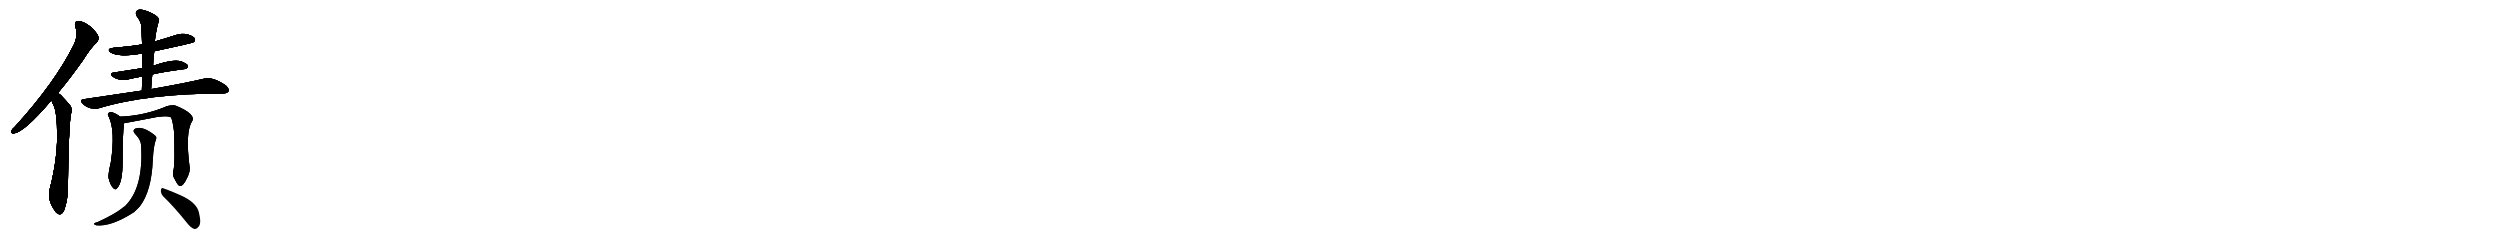 <svg version="1.1" viewBox="0 0 10240 1024" xmlns="http://www.w3.org/2000/svg">
  
  <g transform="scale(1, -1) translate(0, -900)" class="origin">
    <style type="text/css">
        .origin {display:none;}
        .hide {display:none;}
        .stroke {fill: #000000;}
        
.step1 {transform: translateX(1024px);}
.step2 {transform: translateX(2048px);}
.step3 {transform: translateX(3072px);}
.step4 {transform: translateX(4096px);}
.step5 {transform: translateX(5120px);}
.step6 {transform: translateX(6144px);}
.step7 {transform: translateX(7168px);}
.step8 {transform: translateX(8192px);}
.step9 {transform: translateX(9216px);}
.step10 {transform: translateX(10240px);}
.step11 {transform: translateX(11264px);}
.step12 {transform: translateX(12288px);}
.step13 {transform: translateX(13312px);}
.step14 {transform: translateX(14336px);}
.step15 {transform: translateX(15360px);}
.step16 {transform: translateX(16384px);}
.step17 {transform: translateX(17408px);}
.step18 {transform: translateX(18432px);}
.step19 {transform: translateX(19456px);}
.step20 {transform: translateX(20480px);}
.step21 {transform: translateX(21504px);}
.step22 {transform: translateX(22528px);}
.step23 {transform: translateX(23552px);}
.step24 {transform: translateX(24576px);}
.step25 {transform: translateX(25600px);}
.step26 {transform: translateX(26624px);}
.step27 {transform: translateX(27648px);}
.step28 {transform: translateX(28672px);}
.step29 {transform: translateX(29696px);}
    </style>

    <path d="M 237 519 Q 286 577 341 655 Q 371 704 396 726 Q 406 736 402 752 Q 398 765 369 792 Q 341 813 321 814 Q 302 813 309 789 Q 321 756 302 716 Q 226 563 61 381 Q 49 371 47 364 Q 43 352 58 354 Q 100 360 206 484 Q 207 487 211 489 L 237 519 Z" fill="lightgray"/>
    <path d="M 211 489 Q 214 479 219 470 Q 234 440 234 343 Q 234 244 205 131 Q 190 82 227 34 Q 228 31 232 28 Q 251 12 263 40 Q 278 82 278 130 Q 281 374 290 429 Q 297 457 287 468 Q 269 490 255 504 Q 248 513 237 519 C 213 536 200 517 211 489 Z" fill="lightgray"/>
    <path d="M 632 690 Q 788 723 794 728 Q 801 735 798 742 Q 792 752 768 759 Q 743 765 716 755 Q 676 742 634 730 L 582 718 Q 527 709 464 704 Q 433 700 455 684 Q 488 666 570 679 Q 576 680 583 681 L 632 690 Z" fill="lightgray"/>
    <path d="M 624 595 Q 663 605 754 617 Q 763 616 770 627 Q 771 636 752 644 Q 722 663 632 632 Q 629 632 627 631 L 583 621 Q 504 609 467 603 Q 445 600 462 586 Q 487 568 525 575 Q 550 581 583 587 L 624 595 Z" fill="lightgray"/>
    <path d="M 619 535 Q 620 566 624 595 L 627 631 Q 628 662 632 690 L 634 730 Q 635 739 636 746 Q 642 789 651 815 Q 654 825 636 838 Q 605 856 582 860 Q 567 863 560 855 Q 553 848 560 834 Q 579 809 579 790 Q 580 756 582 718 L 583 681 Q 583 653 583 621 L 583 587 Q 582 559 581 529 C 580 499 618 505 619 535 Z" fill="lightgray"/>
    <path d="M 581 529 Q 469 513 344 494 Q 323 491 339 475 Q 352 462 370 457 Q 391 453 406 457 Q 605 517 909 517 Q 910 517 912 517 Q 931 517 936 526 Q 940 536 925 550 Q 873 586 837 578 Q 756 559 619 535 L 581 529 Z" fill="lightgray"/>
    <path d="M 492 422 Q 476 435 456 441 Q 449 442 443 435 Q 440 431 446 421 Q 473 364 454 235 Q 442 184 445 170 Q 452 142 463 131 Q 473 119 481 131 Q 502 155 502 236 Q 502 353 508 395 C 510 409 510 409 492 422 Z" fill="lightgray"/>
    <path d="M 711 205 Q 704 183 717 164 Q 730 137 738 138 Q 751 139 765 169 Q 778 193 777 212 Q 758 357 786 402 Q 805 432 720 467 Q 705 471 684 465 Q 593 426 492 422 C 462 420 479 389 508 395 Q 509 396 512 396 Q 563 406 602 413 Q 684 431 701 419 Q 708 403 713 360 Q 717 230 711 205 Z" fill="lightgray"/>
    <path d="M 578 301 Q 588 129 511 55 Q 505 52 499 46 Q 468 22 401 -9 Q 389 -12 386 -15 Q 382 -19 395 -23 Q 456 -29 549 31 Q 562 43 573 55 Q 621 118 626 246 Q 629 304 639 329 Q 643 339 635 345 Q 587 384 556 374 Q 540 367 553 352 Q 578 327 578 301 Z" fill="lightgray"/>
    <path d="M 668 96 Q 713 53 765 -12 Q 781 -33 796 -38 Q 805 -39 813 -29 Q 826 -16 815 29 Q 806 71 738 101 Q 695 120 671 128 Q 661 134 659 121 Q 658 108 668 96 Z" fill="lightgray"/></g>
<g transform="scale(1, -1) translate(0, -900)">
    <style type="text/css">
        .origin {display:none;}
        .hide {display:none;}
        .stroke {fill: #000000;}
        
.step1 {transform: translateX(1024px);}
.step2 {transform: translateX(2048px);}
.step3 {transform: translateX(3072px);}
.step4 {transform: translateX(4096px);}
.step5 {transform: translateX(5120px);}
.step6 {transform: translateX(6144px);}
.step7 {transform: translateX(7168px);}
.step8 {transform: translateX(8192px);}
.step9 {transform: translateX(9216px);}
.step10 {transform: translateX(10240px);}
.step11 {transform: translateX(11264px);}
.step12 {transform: translateX(12288px);}
.step13 {transform: translateX(13312px);}
.step14 {transform: translateX(14336px);}
.step15 {transform: translateX(15360px);}
.step16 {transform: translateX(16384px);}
.step17 {transform: translateX(17408px);}
.step18 {transform: translateX(18432px);}
.step19 {transform: translateX(19456px);}
.step20 {transform: translateX(20480px);}
.step21 {transform: translateX(21504px);}
.step22 {transform: translateX(22528px);}
.step23 {transform: translateX(23552px);}
.step24 {transform: translateX(24576px);}
.step25 {transform: translateX(25600px);}
.step26 {transform: translateX(26624px);}
.step27 {transform: translateX(27648px);}
.step28 {transform: translateX(28672px);}
.step29 {transform: translateX(29696px);}
    </style>

    <path d="M 237 519 Q 286 577 341 655 Q 371 704 396 726 Q 406 736 402 752 Q 398 765 369 792 Q 341 813 321 814 Q 302 813 309 789 Q 321 756 302 716 Q 226 563 61 381 Q 49 371 47 364 Q 43 352 58 354 Q 100 360 206 484 Q 207 487 211 489 L 237 519 Z" fill="lightgray" class="stroke step0"/>
    <path d="M 211 489 Q 214 479 219 470 Q 234 440 234 343 Q 234 244 205 131 Q 190 82 227 34 Q 228 31 232 28 Q 251 12 263 40 Q 278 82 278 130 Q 281 374 290 429 Q 297 457 287 468 Q 269 490 255 504 Q 248 513 237 519 C 213 536 200 517 211 489 Z" fill="lightgray" class="hide"/>
    <path d="M 632 690 Q 788 723 794 728 Q 801 735 798 742 Q 792 752 768 759 Q 743 765 716 755 Q 676 742 634 730 L 582 718 Q 527 709 464 704 Q 433 700 455 684 Q 488 666 570 679 Q 576 680 583 681 L 632 690 Z" fill="lightgray" class="hide"/>
    <path d="M 624 595 Q 663 605 754 617 Q 763 616 770 627 Q 771 636 752 644 Q 722 663 632 632 Q 629 632 627 631 L 583 621 Q 504 609 467 603 Q 445 600 462 586 Q 487 568 525 575 Q 550 581 583 587 L 624 595 Z" fill="lightgray" class="hide"/>
    <path d="M 619 535 Q 620 566 624 595 L 627 631 Q 628 662 632 690 L 634 730 Q 635 739 636 746 Q 642 789 651 815 Q 654 825 636 838 Q 605 856 582 860 Q 567 863 560 855 Q 553 848 560 834 Q 579 809 579 790 Q 580 756 582 718 L 583 681 Q 583 653 583 621 L 583 587 Q 582 559 581 529 C 580 499 618 505 619 535 Z" fill="lightgray" class="hide"/>
    <path d="M 581 529 Q 469 513 344 494 Q 323 491 339 475 Q 352 462 370 457 Q 391 453 406 457 Q 605 517 909 517 Q 910 517 912 517 Q 931 517 936 526 Q 940 536 925 550 Q 873 586 837 578 Q 756 559 619 535 L 581 529 Z" fill="lightgray" class="hide"/>
    <path d="M 492 422 Q 476 435 456 441 Q 449 442 443 435 Q 440 431 446 421 Q 473 364 454 235 Q 442 184 445 170 Q 452 142 463 131 Q 473 119 481 131 Q 502 155 502 236 Q 502 353 508 395 C 510 409 510 409 492 422 Z" fill="lightgray" class="hide"/>
    <path d="M 711 205 Q 704 183 717 164 Q 730 137 738 138 Q 751 139 765 169 Q 778 193 777 212 Q 758 357 786 402 Q 805 432 720 467 Q 705 471 684 465 Q 593 426 492 422 C 462 420 479 389 508 395 Q 509 396 512 396 Q 563 406 602 413 Q 684 431 701 419 Q 708 403 713 360 Q 717 230 711 205 Z" fill="lightgray" class="hide"/>
    <path d="M 578 301 Q 588 129 511 55 Q 505 52 499 46 Q 468 22 401 -9 Q 389 -12 386 -15 Q 382 -19 395 -23 Q 456 -29 549 31 Q 562 43 573 55 Q 621 118 626 246 Q 629 304 639 329 Q 643 339 635 345 Q 587 384 556 374 Q 540 367 553 352 Q 578 327 578 301 Z" fill="lightgray" class="hide"/>
    <path d="M 668 96 Q 713 53 765 -12 Q 781 -33 796 -38 Q 805 -39 813 -29 Q 826 -16 815 29 Q 806 71 738 101 Q 695 120 671 128 Q 661 134 659 121 Q 658 108 668 96 Z" fill="lightgray" class="hide"/></g><g transform="scale(1, -1) translate(0, -900)">
    <style type="text/css">
        .origin {display:none;}
        .hide {display:none;}
        .stroke {fill: #000000;}
        
.step1 {transform: translateX(1024px);}
.step2 {transform: translateX(2048px);}
.step3 {transform: translateX(3072px);}
.step4 {transform: translateX(4096px);}
.step5 {transform: translateX(5120px);}
.step6 {transform: translateX(6144px);}
.step7 {transform: translateX(7168px);}
.step8 {transform: translateX(8192px);}
.step9 {transform: translateX(9216px);}
.step10 {transform: translateX(10240px);}
.step11 {transform: translateX(11264px);}
.step12 {transform: translateX(12288px);}
.step13 {transform: translateX(13312px);}
.step14 {transform: translateX(14336px);}
.step15 {transform: translateX(15360px);}
.step16 {transform: translateX(16384px);}
.step17 {transform: translateX(17408px);}
.step18 {transform: translateX(18432px);}
.step19 {transform: translateX(19456px);}
.step20 {transform: translateX(20480px);}
.step21 {transform: translateX(21504px);}
.step22 {transform: translateX(22528px);}
.step23 {transform: translateX(23552px);}
.step24 {transform: translateX(24576px);}
.step25 {transform: translateX(25600px);}
.step26 {transform: translateX(26624px);}
.step27 {transform: translateX(27648px);}
.step28 {transform: translateX(28672px);}
.step29 {transform: translateX(29696px);}
    </style>

    <path d="M 237 519 Q 286 577 341 655 Q 371 704 396 726 Q 406 736 402 752 Q 398 765 369 792 Q 341 813 321 814 Q 302 813 309 789 Q 321 756 302 716 Q 226 563 61 381 Q 49 371 47 364 Q 43 352 58 354 Q 100 360 206 484 Q 207 487 211 489 L 237 519 Z" fill="lightgray" class="stroke step1"/>
    <path d="M 211 489 Q 214 479 219 470 Q 234 440 234 343 Q 234 244 205 131 Q 190 82 227 34 Q 228 31 232 28 Q 251 12 263 40 Q 278 82 278 130 Q 281 374 290 429 Q 297 457 287 468 Q 269 490 255 504 Q 248 513 237 519 C 213 536 200 517 211 489 Z" fill="lightgray" class="stroke step1"/>
    <path d="M 632 690 Q 788 723 794 728 Q 801 735 798 742 Q 792 752 768 759 Q 743 765 716 755 Q 676 742 634 730 L 582 718 Q 527 709 464 704 Q 433 700 455 684 Q 488 666 570 679 Q 576 680 583 681 L 632 690 Z" fill="lightgray" class="hide"/>
    <path d="M 624 595 Q 663 605 754 617 Q 763 616 770 627 Q 771 636 752 644 Q 722 663 632 632 Q 629 632 627 631 L 583 621 Q 504 609 467 603 Q 445 600 462 586 Q 487 568 525 575 Q 550 581 583 587 L 624 595 Z" fill="lightgray" class="hide"/>
    <path d="M 619 535 Q 620 566 624 595 L 627 631 Q 628 662 632 690 L 634 730 Q 635 739 636 746 Q 642 789 651 815 Q 654 825 636 838 Q 605 856 582 860 Q 567 863 560 855 Q 553 848 560 834 Q 579 809 579 790 Q 580 756 582 718 L 583 681 Q 583 653 583 621 L 583 587 Q 582 559 581 529 C 580 499 618 505 619 535 Z" fill="lightgray" class="hide"/>
    <path d="M 581 529 Q 469 513 344 494 Q 323 491 339 475 Q 352 462 370 457 Q 391 453 406 457 Q 605 517 909 517 Q 910 517 912 517 Q 931 517 936 526 Q 940 536 925 550 Q 873 586 837 578 Q 756 559 619 535 L 581 529 Z" fill="lightgray" class="hide"/>
    <path d="M 492 422 Q 476 435 456 441 Q 449 442 443 435 Q 440 431 446 421 Q 473 364 454 235 Q 442 184 445 170 Q 452 142 463 131 Q 473 119 481 131 Q 502 155 502 236 Q 502 353 508 395 C 510 409 510 409 492 422 Z" fill="lightgray" class="hide"/>
    <path d="M 711 205 Q 704 183 717 164 Q 730 137 738 138 Q 751 139 765 169 Q 778 193 777 212 Q 758 357 786 402 Q 805 432 720 467 Q 705 471 684 465 Q 593 426 492 422 C 462 420 479 389 508 395 Q 509 396 512 396 Q 563 406 602 413 Q 684 431 701 419 Q 708 403 713 360 Q 717 230 711 205 Z" fill="lightgray" class="hide"/>
    <path d="M 578 301 Q 588 129 511 55 Q 505 52 499 46 Q 468 22 401 -9 Q 389 -12 386 -15 Q 382 -19 395 -23 Q 456 -29 549 31 Q 562 43 573 55 Q 621 118 626 246 Q 629 304 639 329 Q 643 339 635 345 Q 587 384 556 374 Q 540 367 553 352 Q 578 327 578 301 Z" fill="lightgray" class="hide"/>
    <path d="M 668 96 Q 713 53 765 -12 Q 781 -33 796 -38 Q 805 -39 813 -29 Q 826 -16 815 29 Q 806 71 738 101 Q 695 120 671 128 Q 661 134 659 121 Q 658 108 668 96 Z" fill="lightgray" class="hide"/></g><g transform="scale(1, -1) translate(0, -900)">
    <style type="text/css">
        .origin {display:none;}
        .hide {display:none;}
        .stroke {fill: #000000;}
        
.step1 {transform: translateX(1024px);}
.step2 {transform: translateX(2048px);}
.step3 {transform: translateX(3072px);}
.step4 {transform: translateX(4096px);}
.step5 {transform: translateX(5120px);}
.step6 {transform: translateX(6144px);}
.step7 {transform: translateX(7168px);}
.step8 {transform: translateX(8192px);}
.step9 {transform: translateX(9216px);}
.step10 {transform: translateX(10240px);}
.step11 {transform: translateX(11264px);}
.step12 {transform: translateX(12288px);}
.step13 {transform: translateX(13312px);}
.step14 {transform: translateX(14336px);}
.step15 {transform: translateX(15360px);}
.step16 {transform: translateX(16384px);}
.step17 {transform: translateX(17408px);}
.step18 {transform: translateX(18432px);}
.step19 {transform: translateX(19456px);}
.step20 {transform: translateX(20480px);}
.step21 {transform: translateX(21504px);}
.step22 {transform: translateX(22528px);}
.step23 {transform: translateX(23552px);}
.step24 {transform: translateX(24576px);}
.step25 {transform: translateX(25600px);}
.step26 {transform: translateX(26624px);}
.step27 {transform: translateX(27648px);}
.step28 {transform: translateX(28672px);}
.step29 {transform: translateX(29696px);}
    </style>

    <path d="M 237 519 Q 286 577 341 655 Q 371 704 396 726 Q 406 736 402 752 Q 398 765 369 792 Q 341 813 321 814 Q 302 813 309 789 Q 321 756 302 716 Q 226 563 61 381 Q 49 371 47 364 Q 43 352 58 354 Q 100 360 206 484 Q 207 487 211 489 L 237 519 Z" fill="lightgray" class="stroke step2"/>
    <path d="M 211 489 Q 214 479 219 470 Q 234 440 234 343 Q 234 244 205 131 Q 190 82 227 34 Q 228 31 232 28 Q 251 12 263 40 Q 278 82 278 130 Q 281 374 290 429 Q 297 457 287 468 Q 269 490 255 504 Q 248 513 237 519 C 213 536 200 517 211 489 Z" fill="lightgray" class="stroke step2"/>
    <path d="M 632 690 Q 788 723 794 728 Q 801 735 798 742 Q 792 752 768 759 Q 743 765 716 755 Q 676 742 634 730 L 582 718 Q 527 709 464 704 Q 433 700 455 684 Q 488 666 570 679 Q 576 680 583 681 L 632 690 Z" fill="lightgray" class="stroke step2"/>
    <path d="M 624 595 Q 663 605 754 617 Q 763 616 770 627 Q 771 636 752 644 Q 722 663 632 632 Q 629 632 627 631 L 583 621 Q 504 609 467 603 Q 445 600 462 586 Q 487 568 525 575 Q 550 581 583 587 L 624 595 Z" fill="lightgray" class="hide"/>
    <path d="M 619 535 Q 620 566 624 595 L 627 631 Q 628 662 632 690 L 634 730 Q 635 739 636 746 Q 642 789 651 815 Q 654 825 636 838 Q 605 856 582 860 Q 567 863 560 855 Q 553 848 560 834 Q 579 809 579 790 Q 580 756 582 718 L 583 681 Q 583 653 583 621 L 583 587 Q 582 559 581 529 C 580 499 618 505 619 535 Z" fill="lightgray" class="hide"/>
    <path d="M 581 529 Q 469 513 344 494 Q 323 491 339 475 Q 352 462 370 457 Q 391 453 406 457 Q 605 517 909 517 Q 910 517 912 517 Q 931 517 936 526 Q 940 536 925 550 Q 873 586 837 578 Q 756 559 619 535 L 581 529 Z" fill="lightgray" class="hide"/>
    <path d="M 492 422 Q 476 435 456 441 Q 449 442 443 435 Q 440 431 446 421 Q 473 364 454 235 Q 442 184 445 170 Q 452 142 463 131 Q 473 119 481 131 Q 502 155 502 236 Q 502 353 508 395 C 510 409 510 409 492 422 Z" fill="lightgray" class="hide"/>
    <path d="M 711 205 Q 704 183 717 164 Q 730 137 738 138 Q 751 139 765 169 Q 778 193 777 212 Q 758 357 786 402 Q 805 432 720 467 Q 705 471 684 465 Q 593 426 492 422 C 462 420 479 389 508 395 Q 509 396 512 396 Q 563 406 602 413 Q 684 431 701 419 Q 708 403 713 360 Q 717 230 711 205 Z" fill="lightgray" class="hide"/>
    <path d="M 578 301 Q 588 129 511 55 Q 505 52 499 46 Q 468 22 401 -9 Q 389 -12 386 -15 Q 382 -19 395 -23 Q 456 -29 549 31 Q 562 43 573 55 Q 621 118 626 246 Q 629 304 639 329 Q 643 339 635 345 Q 587 384 556 374 Q 540 367 553 352 Q 578 327 578 301 Z" fill="lightgray" class="hide"/>
    <path d="M 668 96 Q 713 53 765 -12 Q 781 -33 796 -38 Q 805 -39 813 -29 Q 826 -16 815 29 Q 806 71 738 101 Q 695 120 671 128 Q 661 134 659 121 Q 658 108 668 96 Z" fill="lightgray" class="hide"/></g><g transform="scale(1, -1) translate(0, -900)">
    <style type="text/css">
        .origin {display:none;}
        .hide {display:none;}
        .stroke {fill: #000000;}
        
.step1 {transform: translateX(1024px);}
.step2 {transform: translateX(2048px);}
.step3 {transform: translateX(3072px);}
.step4 {transform: translateX(4096px);}
.step5 {transform: translateX(5120px);}
.step6 {transform: translateX(6144px);}
.step7 {transform: translateX(7168px);}
.step8 {transform: translateX(8192px);}
.step9 {transform: translateX(9216px);}
.step10 {transform: translateX(10240px);}
.step11 {transform: translateX(11264px);}
.step12 {transform: translateX(12288px);}
.step13 {transform: translateX(13312px);}
.step14 {transform: translateX(14336px);}
.step15 {transform: translateX(15360px);}
.step16 {transform: translateX(16384px);}
.step17 {transform: translateX(17408px);}
.step18 {transform: translateX(18432px);}
.step19 {transform: translateX(19456px);}
.step20 {transform: translateX(20480px);}
.step21 {transform: translateX(21504px);}
.step22 {transform: translateX(22528px);}
.step23 {transform: translateX(23552px);}
.step24 {transform: translateX(24576px);}
.step25 {transform: translateX(25600px);}
.step26 {transform: translateX(26624px);}
.step27 {transform: translateX(27648px);}
.step28 {transform: translateX(28672px);}
.step29 {transform: translateX(29696px);}
    </style>

    <path d="M 237 519 Q 286 577 341 655 Q 371 704 396 726 Q 406 736 402 752 Q 398 765 369 792 Q 341 813 321 814 Q 302 813 309 789 Q 321 756 302 716 Q 226 563 61 381 Q 49 371 47 364 Q 43 352 58 354 Q 100 360 206 484 Q 207 487 211 489 L 237 519 Z" fill="lightgray" class="stroke step3"/>
    <path d="M 211 489 Q 214 479 219 470 Q 234 440 234 343 Q 234 244 205 131 Q 190 82 227 34 Q 228 31 232 28 Q 251 12 263 40 Q 278 82 278 130 Q 281 374 290 429 Q 297 457 287 468 Q 269 490 255 504 Q 248 513 237 519 C 213 536 200 517 211 489 Z" fill="lightgray" class="stroke step3"/>
    <path d="M 632 690 Q 788 723 794 728 Q 801 735 798 742 Q 792 752 768 759 Q 743 765 716 755 Q 676 742 634 730 L 582 718 Q 527 709 464 704 Q 433 700 455 684 Q 488 666 570 679 Q 576 680 583 681 L 632 690 Z" fill="lightgray" class="stroke step3"/>
    <path d="M 624 595 Q 663 605 754 617 Q 763 616 770 627 Q 771 636 752 644 Q 722 663 632 632 Q 629 632 627 631 L 583 621 Q 504 609 467 603 Q 445 600 462 586 Q 487 568 525 575 Q 550 581 583 587 L 624 595 Z" fill="lightgray" class="stroke step3"/>
    <path d="M 619 535 Q 620 566 624 595 L 627 631 Q 628 662 632 690 L 634 730 Q 635 739 636 746 Q 642 789 651 815 Q 654 825 636 838 Q 605 856 582 860 Q 567 863 560 855 Q 553 848 560 834 Q 579 809 579 790 Q 580 756 582 718 L 583 681 Q 583 653 583 621 L 583 587 Q 582 559 581 529 C 580 499 618 505 619 535 Z" fill="lightgray" class="hide"/>
    <path d="M 581 529 Q 469 513 344 494 Q 323 491 339 475 Q 352 462 370 457 Q 391 453 406 457 Q 605 517 909 517 Q 910 517 912 517 Q 931 517 936 526 Q 940 536 925 550 Q 873 586 837 578 Q 756 559 619 535 L 581 529 Z" fill="lightgray" class="hide"/>
    <path d="M 492 422 Q 476 435 456 441 Q 449 442 443 435 Q 440 431 446 421 Q 473 364 454 235 Q 442 184 445 170 Q 452 142 463 131 Q 473 119 481 131 Q 502 155 502 236 Q 502 353 508 395 C 510 409 510 409 492 422 Z" fill="lightgray" class="hide"/>
    <path d="M 711 205 Q 704 183 717 164 Q 730 137 738 138 Q 751 139 765 169 Q 778 193 777 212 Q 758 357 786 402 Q 805 432 720 467 Q 705 471 684 465 Q 593 426 492 422 C 462 420 479 389 508 395 Q 509 396 512 396 Q 563 406 602 413 Q 684 431 701 419 Q 708 403 713 360 Q 717 230 711 205 Z" fill="lightgray" class="hide"/>
    <path d="M 578 301 Q 588 129 511 55 Q 505 52 499 46 Q 468 22 401 -9 Q 389 -12 386 -15 Q 382 -19 395 -23 Q 456 -29 549 31 Q 562 43 573 55 Q 621 118 626 246 Q 629 304 639 329 Q 643 339 635 345 Q 587 384 556 374 Q 540 367 553 352 Q 578 327 578 301 Z" fill="lightgray" class="hide"/>
    <path d="M 668 96 Q 713 53 765 -12 Q 781 -33 796 -38 Q 805 -39 813 -29 Q 826 -16 815 29 Q 806 71 738 101 Q 695 120 671 128 Q 661 134 659 121 Q 658 108 668 96 Z" fill="lightgray" class="hide"/></g><g transform="scale(1, -1) translate(0, -900)">
    <style type="text/css">
        .origin {display:none;}
        .hide {display:none;}
        .stroke {fill: #000000;}
        
.step1 {transform: translateX(1024px);}
.step2 {transform: translateX(2048px);}
.step3 {transform: translateX(3072px);}
.step4 {transform: translateX(4096px);}
.step5 {transform: translateX(5120px);}
.step6 {transform: translateX(6144px);}
.step7 {transform: translateX(7168px);}
.step8 {transform: translateX(8192px);}
.step9 {transform: translateX(9216px);}
.step10 {transform: translateX(10240px);}
.step11 {transform: translateX(11264px);}
.step12 {transform: translateX(12288px);}
.step13 {transform: translateX(13312px);}
.step14 {transform: translateX(14336px);}
.step15 {transform: translateX(15360px);}
.step16 {transform: translateX(16384px);}
.step17 {transform: translateX(17408px);}
.step18 {transform: translateX(18432px);}
.step19 {transform: translateX(19456px);}
.step20 {transform: translateX(20480px);}
.step21 {transform: translateX(21504px);}
.step22 {transform: translateX(22528px);}
.step23 {transform: translateX(23552px);}
.step24 {transform: translateX(24576px);}
.step25 {transform: translateX(25600px);}
.step26 {transform: translateX(26624px);}
.step27 {transform: translateX(27648px);}
.step28 {transform: translateX(28672px);}
.step29 {transform: translateX(29696px);}
    </style>

    <path d="M 237 519 Q 286 577 341 655 Q 371 704 396 726 Q 406 736 402 752 Q 398 765 369 792 Q 341 813 321 814 Q 302 813 309 789 Q 321 756 302 716 Q 226 563 61 381 Q 49 371 47 364 Q 43 352 58 354 Q 100 360 206 484 Q 207 487 211 489 L 237 519 Z" fill="lightgray" class="stroke step4"/>
    <path d="M 211 489 Q 214 479 219 470 Q 234 440 234 343 Q 234 244 205 131 Q 190 82 227 34 Q 228 31 232 28 Q 251 12 263 40 Q 278 82 278 130 Q 281 374 290 429 Q 297 457 287 468 Q 269 490 255 504 Q 248 513 237 519 C 213 536 200 517 211 489 Z" fill="lightgray" class="stroke step4"/>
    <path d="M 632 690 Q 788 723 794 728 Q 801 735 798 742 Q 792 752 768 759 Q 743 765 716 755 Q 676 742 634 730 L 582 718 Q 527 709 464 704 Q 433 700 455 684 Q 488 666 570 679 Q 576 680 583 681 L 632 690 Z" fill="lightgray" class="stroke step4"/>
    <path d="M 624 595 Q 663 605 754 617 Q 763 616 770 627 Q 771 636 752 644 Q 722 663 632 632 Q 629 632 627 631 L 583 621 Q 504 609 467 603 Q 445 600 462 586 Q 487 568 525 575 Q 550 581 583 587 L 624 595 Z" fill="lightgray" class="stroke step4"/>
    <path d="M 619 535 Q 620 566 624 595 L 627 631 Q 628 662 632 690 L 634 730 Q 635 739 636 746 Q 642 789 651 815 Q 654 825 636 838 Q 605 856 582 860 Q 567 863 560 855 Q 553 848 560 834 Q 579 809 579 790 Q 580 756 582 718 L 583 681 Q 583 653 583 621 L 583 587 Q 582 559 581 529 C 580 499 618 505 619 535 Z" fill="lightgray" class="stroke step4"/>
    <path d="M 581 529 Q 469 513 344 494 Q 323 491 339 475 Q 352 462 370 457 Q 391 453 406 457 Q 605 517 909 517 Q 910 517 912 517 Q 931 517 936 526 Q 940 536 925 550 Q 873 586 837 578 Q 756 559 619 535 L 581 529 Z" fill="lightgray" class="hide"/>
    <path d="M 492 422 Q 476 435 456 441 Q 449 442 443 435 Q 440 431 446 421 Q 473 364 454 235 Q 442 184 445 170 Q 452 142 463 131 Q 473 119 481 131 Q 502 155 502 236 Q 502 353 508 395 C 510 409 510 409 492 422 Z" fill="lightgray" class="hide"/>
    <path d="M 711 205 Q 704 183 717 164 Q 730 137 738 138 Q 751 139 765 169 Q 778 193 777 212 Q 758 357 786 402 Q 805 432 720 467 Q 705 471 684 465 Q 593 426 492 422 C 462 420 479 389 508 395 Q 509 396 512 396 Q 563 406 602 413 Q 684 431 701 419 Q 708 403 713 360 Q 717 230 711 205 Z" fill="lightgray" class="hide"/>
    <path d="M 578 301 Q 588 129 511 55 Q 505 52 499 46 Q 468 22 401 -9 Q 389 -12 386 -15 Q 382 -19 395 -23 Q 456 -29 549 31 Q 562 43 573 55 Q 621 118 626 246 Q 629 304 639 329 Q 643 339 635 345 Q 587 384 556 374 Q 540 367 553 352 Q 578 327 578 301 Z" fill="lightgray" class="hide"/>
    <path d="M 668 96 Q 713 53 765 -12 Q 781 -33 796 -38 Q 805 -39 813 -29 Q 826 -16 815 29 Q 806 71 738 101 Q 695 120 671 128 Q 661 134 659 121 Q 658 108 668 96 Z" fill="lightgray" class="hide"/></g><g transform="scale(1, -1) translate(0, -900)">
    <style type="text/css">
        .origin {display:none;}
        .hide {display:none;}
        .stroke {fill: #000000;}
        
.step1 {transform: translateX(1024px);}
.step2 {transform: translateX(2048px);}
.step3 {transform: translateX(3072px);}
.step4 {transform: translateX(4096px);}
.step5 {transform: translateX(5120px);}
.step6 {transform: translateX(6144px);}
.step7 {transform: translateX(7168px);}
.step8 {transform: translateX(8192px);}
.step9 {transform: translateX(9216px);}
.step10 {transform: translateX(10240px);}
.step11 {transform: translateX(11264px);}
.step12 {transform: translateX(12288px);}
.step13 {transform: translateX(13312px);}
.step14 {transform: translateX(14336px);}
.step15 {transform: translateX(15360px);}
.step16 {transform: translateX(16384px);}
.step17 {transform: translateX(17408px);}
.step18 {transform: translateX(18432px);}
.step19 {transform: translateX(19456px);}
.step20 {transform: translateX(20480px);}
.step21 {transform: translateX(21504px);}
.step22 {transform: translateX(22528px);}
.step23 {transform: translateX(23552px);}
.step24 {transform: translateX(24576px);}
.step25 {transform: translateX(25600px);}
.step26 {transform: translateX(26624px);}
.step27 {transform: translateX(27648px);}
.step28 {transform: translateX(28672px);}
.step29 {transform: translateX(29696px);}
    </style>

    <path d="M 237 519 Q 286 577 341 655 Q 371 704 396 726 Q 406 736 402 752 Q 398 765 369 792 Q 341 813 321 814 Q 302 813 309 789 Q 321 756 302 716 Q 226 563 61 381 Q 49 371 47 364 Q 43 352 58 354 Q 100 360 206 484 Q 207 487 211 489 L 237 519 Z" fill="lightgray" class="stroke step5"/>
    <path d="M 211 489 Q 214 479 219 470 Q 234 440 234 343 Q 234 244 205 131 Q 190 82 227 34 Q 228 31 232 28 Q 251 12 263 40 Q 278 82 278 130 Q 281 374 290 429 Q 297 457 287 468 Q 269 490 255 504 Q 248 513 237 519 C 213 536 200 517 211 489 Z" fill="lightgray" class="stroke step5"/>
    <path d="M 632 690 Q 788 723 794 728 Q 801 735 798 742 Q 792 752 768 759 Q 743 765 716 755 Q 676 742 634 730 L 582 718 Q 527 709 464 704 Q 433 700 455 684 Q 488 666 570 679 Q 576 680 583 681 L 632 690 Z" fill="lightgray" class="stroke step5"/>
    <path d="M 624 595 Q 663 605 754 617 Q 763 616 770 627 Q 771 636 752 644 Q 722 663 632 632 Q 629 632 627 631 L 583 621 Q 504 609 467 603 Q 445 600 462 586 Q 487 568 525 575 Q 550 581 583 587 L 624 595 Z" fill="lightgray" class="stroke step5"/>
    <path d="M 619 535 Q 620 566 624 595 L 627 631 Q 628 662 632 690 L 634 730 Q 635 739 636 746 Q 642 789 651 815 Q 654 825 636 838 Q 605 856 582 860 Q 567 863 560 855 Q 553 848 560 834 Q 579 809 579 790 Q 580 756 582 718 L 583 681 Q 583 653 583 621 L 583 587 Q 582 559 581 529 C 580 499 618 505 619 535 Z" fill="lightgray" class="stroke step5"/>
    <path d="M 581 529 Q 469 513 344 494 Q 323 491 339 475 Q 352 462 370 457 Q 391 453 406 457 Q 605 517 909 517 Q 910 517 912 517 Q 931 517 936 526 Q 940 536 925 550 Q 873 586 837 578 Q 756 559 619 535 L 581 529 Z" fill="lightgray" class="stroke step5"/>
    <path d="M 492 422 Q 476 435 456 441 Q 449 442 443 435 Q 440 431 446 421 Q 473 364 454 235 Q 442 184 445 170 Q 452 142 463 131 Q 473 119 481 131 Q 502 155 502 236 Q 502 353 508 395 C 510 409 510 409 492 422 Z" fill="lightgray" class="hide"/>
    <path d="M 711 205 Q 704 183 717 164 Q 730 137 738 138 Q 751 139 765 169 Q 778 193 777 212 Q 758 357 786 402 Q 805 432 720 467 Q 705 471 684 465 Q 593 426 492 422 C 462 420 479 389 508 395 Q 509 396 512 396 Q 563 406 602 413 Q 684 431 701 419 Q 708 403 713 360 Q 717 230 711 205 Z" fill="lightgray" class="hide"/>
    <path d="M 578 301 Q 588 129 511 55 Q 505 52 499 46 Q 468 22 401 -9 Q 389 -12 386 -15 Q 382 -19 395 -23 Q 456 -29 549 31 Q 562 43 573 55 Q 621 118 626 246 Q 629 304 639 329 Q 643 339 635 345 Q 587 384 556 374 Q 540 367 553 352 Q 578 327 578 301 Z" fill="lightgray" class="hide"/>
    <path d="M 668 96 Q 713 53 765 -12 Q 781 -33 796 -38 Q 805 -39 813 -29 Q 826 -16 815 29 Q 806 71 738 101 Q 695 120 671 128 Q 661 134 659 121 Q 658 108 668 96 Z" fill="lightgray" class="hide"/></g><g transform="scale(1, -1) translate(0, -900)">
    <style type="text/css">
        .origin {display:none;}
        .hide {display:none;}
        .stroke {fill: #000000;}
        
.step1 {transform: translateX(1024px);}
.step2 {transform: translateX(2048px);}
.step3 {transform: translateX(3072px);}
.step4 {transform: translateX(4096px);}
.step5 {transform: translateX(5120px);}
.step6 {transform: translateX(6144px);}
.step7 {transform: translateX(7168px);}
.step8 {transform: translateX(8192px);}
.step9 {transform: translateX(9216px);}
.step10 {transform: translateX(10240px);}
.step11 {transform: translateX(11264px);}
.step12 {transform: translateX(12288px);}
.step13 {transform: translateX(13312px);}
.step14 {transform: translateX(14336px);}
.step15 {transform: translateX(15360px);}
.step16 {transform: translateX(16384px);}
.step17 {transform: translateX(17408px);}
.step18 {transform: translateX(18432px);}
.step19 {transform: translateX(19456px);}
.step20 {transform: translateX(20480px);}
.step21 {transform: translateX(21504px);}
.step22 {transform: translateX(22528px);}
.step23 {transform: translateX(23552px);}
.step24 {transform: translateX(24576px);}
.step25 {transform: translateX(25600px);}
.step26 {transform: translateX(26624px);}
.step27 {transform: translateX(27648px);}
.step28 {transform: translateX(28672px);}
.step29 {transform: translateX(29696px);}
    </style>

    <path d="M 237 519 Q 286 577 341 655 Q 371 704 396 726 Q 406 736 402 752 Q 398 765 369 792 Q 341 813 321 814 Q 302 813 309 789 Q 321 756 302 716 Q 226 563 61 381 Q 49 371 47 364 Q 43 352 58 354 Q 100 360 206 484 Q 207 487 211 489 L 237 519 Z" fill="lightgray" class="stroke step6"/>
    <path d="M 211 489 Q 214 479 219 470 Q 234 440 234 343 Q 234 244 205 131 Q 190 82 227 34 Q 228 31 232 28 Q 251 12 263 40 Q 278 82 278 130 Q 281 374 290 429 Q 297 457 287 468 Q 269 490 255 504 Q 248 513 237 519 C 213 536 200 517 211 489 Z" fill="lightgray" class="stroke step6"/>
    <path d="M 632 690 Q 788 723 794 728 Q 801 735 798 742 Q 792 752 768 759 Q 743 765 716 755 Q 676 742 634 730 L 582 718 Q 527 709 464 704 Q 433 700 455 684 Q 488 666 570 679 Q 576 680 583 681 L 632 690 Z" fill="lightgray" class="stroke step6"/>
    <path d="M 624 595 Q 663 605 754 617 Q 763 616 770 627 Q 771 636 752 644 Q 722 663 632 632 Q 629 632 627 631 L 583 621 Q 504 609 467 603 Q 445 600 462 586 Q 487 568 525 575 Q 550 581 583 587 L 624 595 Z" fill="lightgray" class="stroke step6"/>
    <path d="M 619 535 Q 620 566 624 595 L 627 631 Q 628 662 632 690 L 634 730 Q 635 739 636 746 Q 642 789 651 815 Q 654 825 636 838 Q 605 856 582 860 Q 567 863 560 855 Q 553 848 560 834 Q 579 809 579 790 Q 580 756 582 718 L 583 681 Q 583 653 583 621 L 583 587 Q 582 559 581 529 C 580 499 618 505 619 535 Z" fill="lightgray" class="stroke step6"/>
    <path d="M 581 529 Q 469 513 344 494 Q 323 491 339 475 Q 352 462 370 457 Q 391 453 406 457 Q 605 517 909 517 Q 910 517 912 517 Q 931 517 936 526 Q 940 536 925 550 Q 873 586 837 578 Q 756 559 619 535 L 581 529 Z" fill="lightgray" class="stroke step6"/>
    <path d="M 492 422 Q 476 435 456 441 Q 449 442 443 435 Q 440 431 446 421 Q 473 364 454 235 Q 442 184 445 170 Q 452 142 463 131 Q 473 119 481 131 Q 502 155 502 236 Q 502 353 508 395 C 510 409 510 409 492 422 Z" fill="lightgray" class="stroke step6"/>
    <path d="M 711 205 Q 704 183 717 164 Q 730 137 738 138 Q 751 139 765 169 Q 778 193 777 212 Q 758 357 786 402 Q 805 432 720 467 Q 705 471 684 465 Q 593 426 492 422 C 462 420 479 389 508 395 Q 509 396 512 396 Q 563 406 602 413 Q 684 431 701 419 Q 708 403 713 360 Q 717 230 711 205 Z" fill="lightgray" class="hide"/>
    <path d="M 578 301 Q 588 129 511 55 Q 505 52 499 46 Q 468 22 401 -9 Q 389 -12 386 -15 Q 382 -19 395 -23 Q 456 -29 549 31 Q 562 43 573 55 Q 621 118 626 246 Q 629 304 639 329 Q 643 339 635 345 Q 587 384 556 374 Q 540 367 553 352 Q 578 327 578 301 Z" fill="lightgray" class="hide"/>
    <path d="M 668 96 Q 713 53 765 -12 Q 781 -33 796 -38 Q 805 -39 813 -29 Q 826 -16 815 29 Q 806 71 738 101 Q 695 120 671 128 Q 661 134 659 121 Q 658 108 668 96 Z" fill="lightgray" class="hide"/></g><g transform="scale(1, -1) translate(0, -900)">
    <style type="text/css">
        .origin {display:none;}
        .hide {display:none;}
        .stroke {fill: #000000;}
        
.step1 {transform: translateX(1024px);}
.step2 {transform: translateX(2048px);}
.step3 {transform: translateX(3072px);}
.step4 {transform: translateX(4096px);}
.step5 {transform: translateX(5120px);}
.step6 {transform: translateX(6144px);}
.step7 {transform: translateX(7168px);}
.step8 {transform: translateX(8192px);}
.step9 {transform: translateX(9216px);}
.step10 {transform: translateX(10240px);}
.step11 {transform: translateX(11264px);}
.step12 {transform: translateX(12288px);}
.step13 {transform: translateX(13312px);}
.step14 {transform: translateX(14336px);}
.step15 {transform: translateX(15360px);}
.step16 {transform: translateX(16384px);}
.step17 {transform: translateX(17408px);}
.step18 {transform: translateX(18432px);}
.step19 {transform: translateX(19456px);}
.step20 {transform: translateX(20480px);}
.step21 {transform: translateX(21504px);}
.step22 {transform: translateX(22528px);}
.step23 {transform: translateX(23552px);}
.step24 {transform: translateX(24576px);}
.step25 {transform: translateX(25600px);}
.step26 {transform: translateX(26624px);}
.step27 {transform: translateX(27648px);}
.step28 {transform: translateX(28672px);}
.step29 {transform: translateX(29696px);}
    </style>

    <path d="M 237 519 Q 286 577 341 655 Q 371 704 396 726 Q 406 736 402 752 Q 398 765 369 792 Q 341 813 321 814 Q 302 813 309 789 Q 321 756 302 716 Q 226 563 61 381 Q 49 371 47 364 Q 43 352 58 354 Q 100 360 206 484 Q 207 487 211 489 L 237 519 Z" fill="lightgray" class="stroke step7"/>
    <path d="M 211 489 Q 214 479 219 470 Q 234 440 234 343 Q 234 244 205 131 Q 190 82 227 34 Q 228 31 232 28 Q 251 12 263 40 Q 278 82 278 130 Q 281 374 290 429 Q 297 457 287 468 Q 269 490 255 504 Q 248 513 237 519 C 213 536 200 517 211 489 Z" fill="lightgray" class="stroke step7"/>
    <path d="M 632 690 Q 788 723 794 728 Q 801 735 798 742 Q 792 752 768 759 Q 743 765 716 755 Q 676 742 634 730 L 582 718 Q 527 709 464 704 Q 433 700 455 684 Q 488 666 570 679 Q 576 680 583 681 L 632 690 Z" fill="lightgray" class="stroke step7"/>
    <path d="M 624 595 Q 663 605 754 617 Q 763 616 770 627 Q 771 636 752 644 Q 722 663 632 632 Q 629 632 627 631 L 583 621 Q 504 609 467 603 Q 445 600 462 586 Q 487 568 525 575 Q 550 581 583 587 L 624 595 Z" fill="lightgray" class="stroke step7"/>
    <path d="M 619 535 Q 620 566 624 595 L 627 631 Q 628 662 632 690 L 634 730 Q 635 739 636 746 Q 642 789 651 815 Q 654 825 636 838 Q 605 856 582 860 Q 567 863 560 855 Q 553 848 560 834 Q 579 809 579 790 Q 580 756 582 718 L 583 681 Q 583 653 583 621 L 583 587 Q 582 559 581 529 C 580 499 618 505 619 535 Z" fill="lightgray" class="stroke step7"/>
    <path d="M 581 529 Q 469 513 344 494 Q 323 491 339 475 Q 352 462 370 457 Q 391 453 406 457 Q 605 517 909 517 Q 910 517 912 517 Q 931 517 936 526 Q 940 536 925 550 Q 873 586 837 578 Q 756 559 619 535 L 581 529 Z" fill="lightgray" class="stroke step7"/>
    <path d="M 492 422 Q 476 435 456 441 Q 449 442 443 435 Q 440 431 446 421 Q 473 364 454 235 Q 442 184 445 170 Q 452 142 463 131 Q 473 119 481 131 Q 502 155 502 236 Q 502 353 508 395 C 510 409 510 409 492 422 Z" fill="lightgray" class="stroke step7"/>
    <path d="M 711 205 Q 704 183 717 164 Q 730 137 738 138 Q 751 139 765 169 Q 778 193 777 212 Q 758 357 786 402 Q 805 432 720 467 Q 705 471 684 465 Q 593 426 492 422 C 462 420 479 389 508 395 Q 509 396 512 396 Q 563 406 602 413 Q 684 431 701 419 Q 708 403 713 360 Q 717 230 711 205 Z" fill="lightgray" class="stroke step7"/>
    <path d="M 578 301 Q 588 129 511 55 Q 505 52 499 46 Q 468 22 401 -9 Q 389 -12 386 -15 Q 382 -19 395 -23 Q 456 -29 549 31 Q 562 43 573 55 Q 621 118 626 246 Q 629 304 639 329 Q 643 339 635 345 Q 587 384 556 374 Q 540 367 553 352 Q 578 327 578 301 Z" fill="lightgray" class="hide"/>
    <path d="M 668 96 Q 713 53 765 -12 Q 781 -33 796 -38 Q 805 -39 813 -29 Q 826 -16 815 29 Q 806 71 738 101 Q 695 120 671 128 Q 661 134 659 121 Q 658 108 668 96 Z" fill="lightgray" class="hide"/></g><g transform="scale(1, -1) translate(0, -900)">
    <style type="text/css">
        .origin {display:none;}
        .hide {display:none;}
        .stroke {fill: #000000;}
        
.step1 {transform: translateX(1024px);}
.step2 {transform: translateX(2048px);}
.step3 {transform: translateX(3072px);}
.step4 {transform: translateX(4096px);}
.step5 {transform: translateX(5120px);}
.step6 {transform: translateX(6144px);}
.step7 {transform: translateX(7168px);}
.step8 {transform: translateX(8192px);}
.step9 {transform: translateX(9216px);}
.step10 {transform: translateX(10240px);}
.step11 {transform: translateX(11264px);}
.step12 {transform: translateX(12288px);}
.step13 {transform: translateX(13312px);}
.step14 {transform: translateX(14336px);}
.step15 {transform: translateX(15360px);}
.step16 {transform: translateX(16384px);}
.step17 {transform: translateX(17408px);}
.step18 {transform: translateX(18432px);}
.step19 {transform: translateX(19456px);}
.step20 {transform: translateX(20480px);}
.step21 {transform: translateX(21504px);}
.step22 {transform: translateX(22528px);}
.step23 {transform: translateX(23552px);}
.step24 {transform: translateX(24576px);}
.step25 {transform: translateX(25600px);}
.step26 {transform: translateX(26624px);}
.step27 {transform: translateX(27648px);}
.step28 {transform: translateX(28672px);}
.step29 {transform: translateX(29696px);}
    </style>

    <path d="M 237 519 Q 286 577 341 655 Q 371 704 396 726 Q 406 736 402 752 Q 398 765 369 792 Q 341 813 321 814 Q 302 813 309 789 Q 321 756 302 716 Q 226 563 61 381 Q 49 371 47 364 Q 43 352 58 354 Q 100 360 206 484 Q 207 487 211 489 L 237 519 Z" fill="lightgray" class="stroke step8"/>
    <path d="M 211 489 Q 214 479 219 470 Q 234 440 234 343 Q 234 244 205 131 Q 190 82 227 34 Q 228 31 232 28 Q 251 12 263 40 Q 278 82 278 130 Q 281 374 290 429 Q 297 457 287 468 Q 269 490 255 504 Q 248 513 237 519 C 213 536 200 517 211 489 Z" fill="lightgray" class="stroke step8"/>
    <path d="M 632 690 Q 788 723 794 728 Q 801 735 798 742 Q 792 752 768 759 Q 743 765 716 755 Q 676 742 634 730 L 582 718 Q 527 709 464 704 Q 433 700 455 684 Q 488 666 570 679 Q 576 680 583 681 L 632 690 Z" fill="lightgray" class="stroke step8"/>
    <path d="M 624 595 Q 663 605 754 617 Q 763 616 770 627 Q 771 636 752 644 Q 722 663 632 632 Q 629 632 627 631 L 583 621 Q 504 609 467 603 Q 445 600 462 586 Q 487 568 525 575 Q 550 581 583 587 L 624 595 Z" fill="lightgray" class="stroke step8"/>
    <path d="M 619 535 Q 620 566 624 595 L 627 631 Q 628 662 632 690 L 634 730 Q 635 739 636 746 Q 642 789 651 815 Q 654 825 636 838 Q 605 856 582 860 Q 567 863 560 855 Q 553 848 560 834 Q 579 809 579 790 Q 580 756 582 718 L 583 681 Q 583 653 583 621 L 583 587 Q 582 559 581 529 C 580 499 618 505 619 535 Z" fill="lightgray" class="stroke step8"/>
    <path d="M 581 529 Q 469 513 344 494 Q 323 491 339 475 Q 352 462 370 457 Q 391 453 406 457 Q 605 517 909 517 Q 910 517 912 517 Q 931 517 936 526 Q 940 536 925 550 Q 873 586 837 578 Q 756 559 619 535 L 581 529 Z" fill="lightgray" class="stroke step8"/>
    <path d="M 492 422 Q 476 435 456 441 Q 449 442 443 435 Q 440 431 446 421 Q 473 364 454 235 Q 442 184 445 170 Q 452 142 463 131 Q 473 119 481 131 Q 502 155 502 236 Q 502 353 508 395 C 510 409 510 409 492 422 Z" fill="lightgray" class="stroke step8"/>
    <path d="M 711 205 Q 704 183 717 164 Q 730 137 738 138 Q 751 139 765 169 Q 778 193 777 212 Q 758 357 786 402 Q 805 432 720 467 Q 705 471 684 465 Q 593 426 492 422 C 462 420 479 389 508 395 Q 509 396 512 396 Q 563 406 602 413 Q 684 431 701 419 Q 708 403 713 360 Q 717 230 711 205 Z" fill="lightgray" class="stroke step8"/>
    <path d="M 578 301 Q 588 129 511 55 Q 505 52 499 46 Q 468 22 401 -9 Q 389 -12 386 -15 Q 382 -19 395 -23 Q 456 -29 549 31 Q 562 43 573 55 Q 621 118 626 246 Q 629 304 639 329 Q 643 339 635 345 Q 587 384 556 374 Q 540 367 553 352 Q 578 327 578 301 Z" fill="lightgray" class="stroke step8"/>
    <path d="M 668 96 Q 713 53 765 -12 Q 781 -33 796 -38 Q 805 -39 813 -29 Q 826 -16 815 29 Q 806 71 738 101 Q 695 120 671 128 Q 661 134 659 121 Q 658 108 668 96 Z" fill="lightgray" class="hide"/></g><g transform="scale(1, -1) translate(0, -900)">
    <style type="text/css">
        .origin {display:none;}
        .hide {display:none;}
        .stroke {fill: #000000;}
        
.step1 {transform: translateX(1024px);}
.step2 {transform: translateX(2048px);}
.step3 {transform: translateX(3072px);}
.step4 {transform: translateX(4096px);}
.step5 {transform: translateX(5120px);}
.step6 {transform: translateX(6144px);}
.step7 {transform: translateX(7168px);}
.step8 {transform: translateX(8192px);}
.step9 {transform: translateX(9216px);}
.step10 {transform: translateX(10240px);}
.step11 {transform: translateX(11264px);}
.step12 {transform: translateX(12288px);}
.step13 {transform: translateX(13312px);}
.step14 {transform: translateX(14336px);}
.step15 {transform: translateX(15360px);}
.step16 {transform: translateX(16384px);}
.step17 {transform: translateX(17408px);}
.step18 {transform: translateX(18432px);}
.step19 {transform: translateX(19456px);}
.step20 {transform: translateX(20480px);}
.step21 {transform: translateX(21504px);}
.step22 {transform: translateX(22528px);}
.step23 {transform: translateX(23552px);}
.step24 {transform: translateX(24576px);}
.step25 {transform: translateX(25600px);}
.step26 {transform: translateX(26624px);}
.step27 {transform: translateX(27648px);}
.step28 {transform: translateX(28672px);}
.step29 {transform: translateX(29696px);}
    </style>

    <path d="M 237 519 Q 286 577 341 655 Q 371 704 396 726 Q 406 736 402 752 Q 398 765 369 792 Q 341 813 321 814 Q 302 813 309 789 Q 321 756 302 716 Q 226 563 61 381 Q 49 371 47 364 Q 43 352 58 354 Q 100 360 206 484 Q 207 487 211 489 L 237 519 Z" fill="lightgray" class="stroke step9"/>
    <path d="M 211 489 Q 214 479 219 470 Q 234 440 234 343 Q 234 244 205 131 Q 190 82 227 34 Q 228 31 232 28 Q 251 12 263 40 Q 278 82 278 130 Q 281 374 290 429 Q 297 457 287 468 Q 269 490 255 504 Q 248 513 237 519 C 213 536 200 517 211 489 Z" fill="lightgray" class="stroke step9"/>
    <path d="M 632 690 Q 788 723 794 728 Q 801 735 798 742 Q 792 752 768 759 Q 743 765 716 755 Q 676 742 634 730 L 582 718 Q 527 709 464 704 Q 433 700 455 684 Q 488 666 570 679 Q 576 680 583 681 L 632 690 Z" fill="lightgray" class="stroke step9"/>
    <path d="M 624 595 Q 663 605 754 617 Q 763 616 770 627 Q 771 636 752 644 Q 722 663 632 632 Q 629 632 627 631 L 583 621 Q 504 609 467 603 Q 445 600 462 586 Q 487 568 525 575 Q 550 581 583 587 L 624 595 Z" fill="lightgray" class="stroke step9"/>
    <path d="M 619 535 Q 620 566 624 595 L 627 631 Q 628 662 632 690 L 634 730 Q 635 739 636 746 Q 642 789 651 815 Q 654 825 636 838 Q 605 856 582 860 Q 567 863 560 855 Q 553 848 560 834 Q 579 809 579 790 Q 580 756 582 718 L 583 681 Q 583 653 583 621 L 583 587 Q 582 559 581 529 C 580 499 618 505 619 535 Z" fill="lightgray" class="stroke step9"/>
    <path d="M 581 529 Q 469 513 344 494 Q 323 491 339 475 Q 352 462 370 457 Q 391 453 406 457 Q 605 517 909 517 Q 910 517 912 517 Q 931 517 936 526 Q 940 536 925 550 Q 873 586 837 578 Q 756 559 619 535 L 581 529 Z" fill="lightgray" class="stroke step9"/>
    <path d="M 492 422 Q 476 435 456 441 Q 449 442 443 435 Q 440 431 446 421 Q 473 364 454 235 Q 442 184 445 170 Q 452 142 463 131 Q 473 119 481 131 Q 502 155 502 236 Q 502 353 508 395 C 510 409 510 409 492 422 Z" fill="lightgray" class="stroke step9"/>
    <path d="M 711 205 Q 704 183 717 164 Q 730 137 738 138 Q 751 139 765 169 Q 778 193 777 212 Q 758 357 786 402 Q 805 432 720 467 Q 705 471 684 465 Q 593 426 492 422 C 462 420 479 389 508 395 Q 509 396 512 396 Q 563 406 602 413 Q 684 431 701 419 Q 708 403 713 360 Q 717 230 711 205 Z" fill="lightgray" class="stroke step9"/>
    <path d="M 578 301 Q 588 129 511 55 Q 505 52 499 46 Q 468 22 401 -9 Q 389 -12 386 -15 Q 382 -19 395 -23 Q 456 -29 549 31 Q 562 43 573 55 Q 621 118 626 246 Q 629 304 639 329 Q 643 339 635 345 Q 587 384 556 374 Q 540 367 553 352 Q 578 327 578 301 Z" fill="lightgray" class="stroke step9"/>
    <path d="M 668 96 Q 713 53 765 -12 Q 781 -33 796 -38 Q 805 -39 813 -29 Q 826 -16 815 29 Q 806 71 738 101 Q 695 120 671 128 Q 661 134 659 121 Q 658 108 668 96 Z" fill="lightgray" class="stroke step9"/></g></svg>